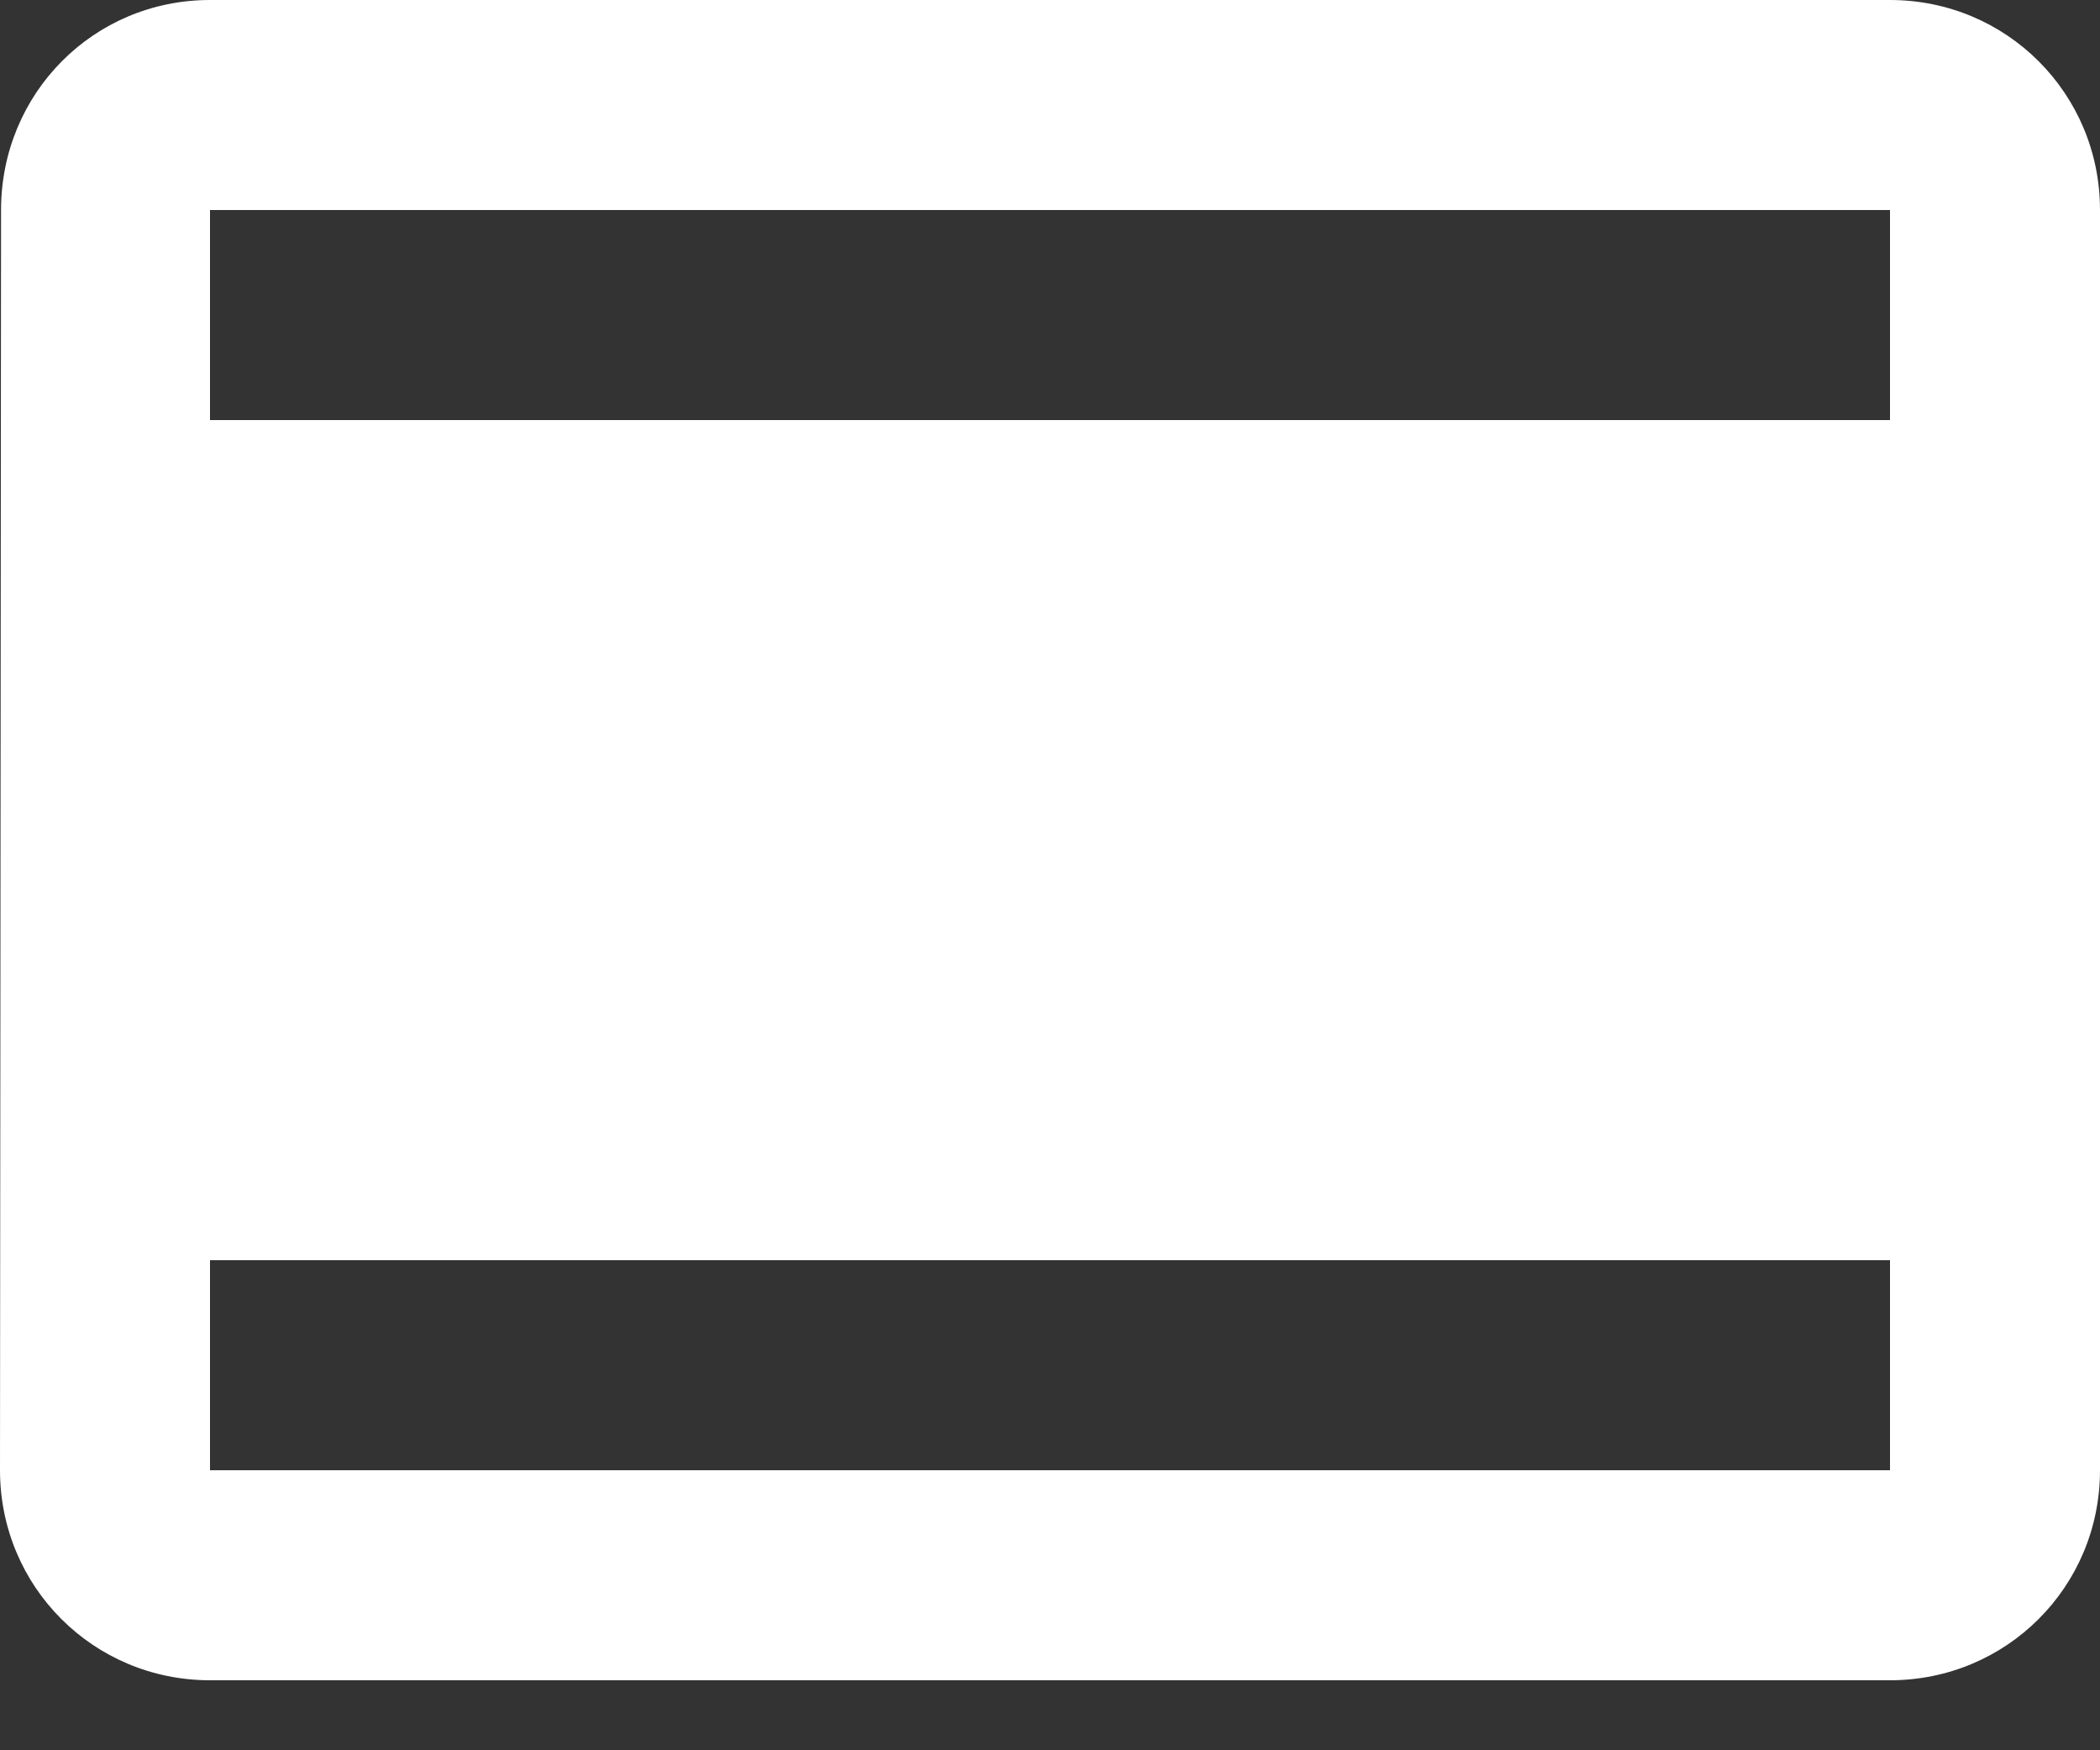<svg width="24" height="20" viewBox="0 0 24 20" fill="none" xmlns="http://www.w3.org/2000/svg">
<rect x="0" y="0" width="24" height="20" fill="#333333" stroke="none"/>
<path fill-rule="evenodd" clip-rule="evenodd" d="M2.4 0H21.6C22.932 0 24 1.068 24 2.4V16.8C24 18.132 22.932 19.2 21.6 19.2H2.4C1.068 19.2 0 18.132 0 16.8L0.012 2.4C0.012 1.068 1.068 0 2.4 0ZM2.4 16.8H21.6V14.4H2.4V16.8ZM2.4 2.4V4.8H21.6V2.4H2.4Z" fill="white"/>
</svg>
